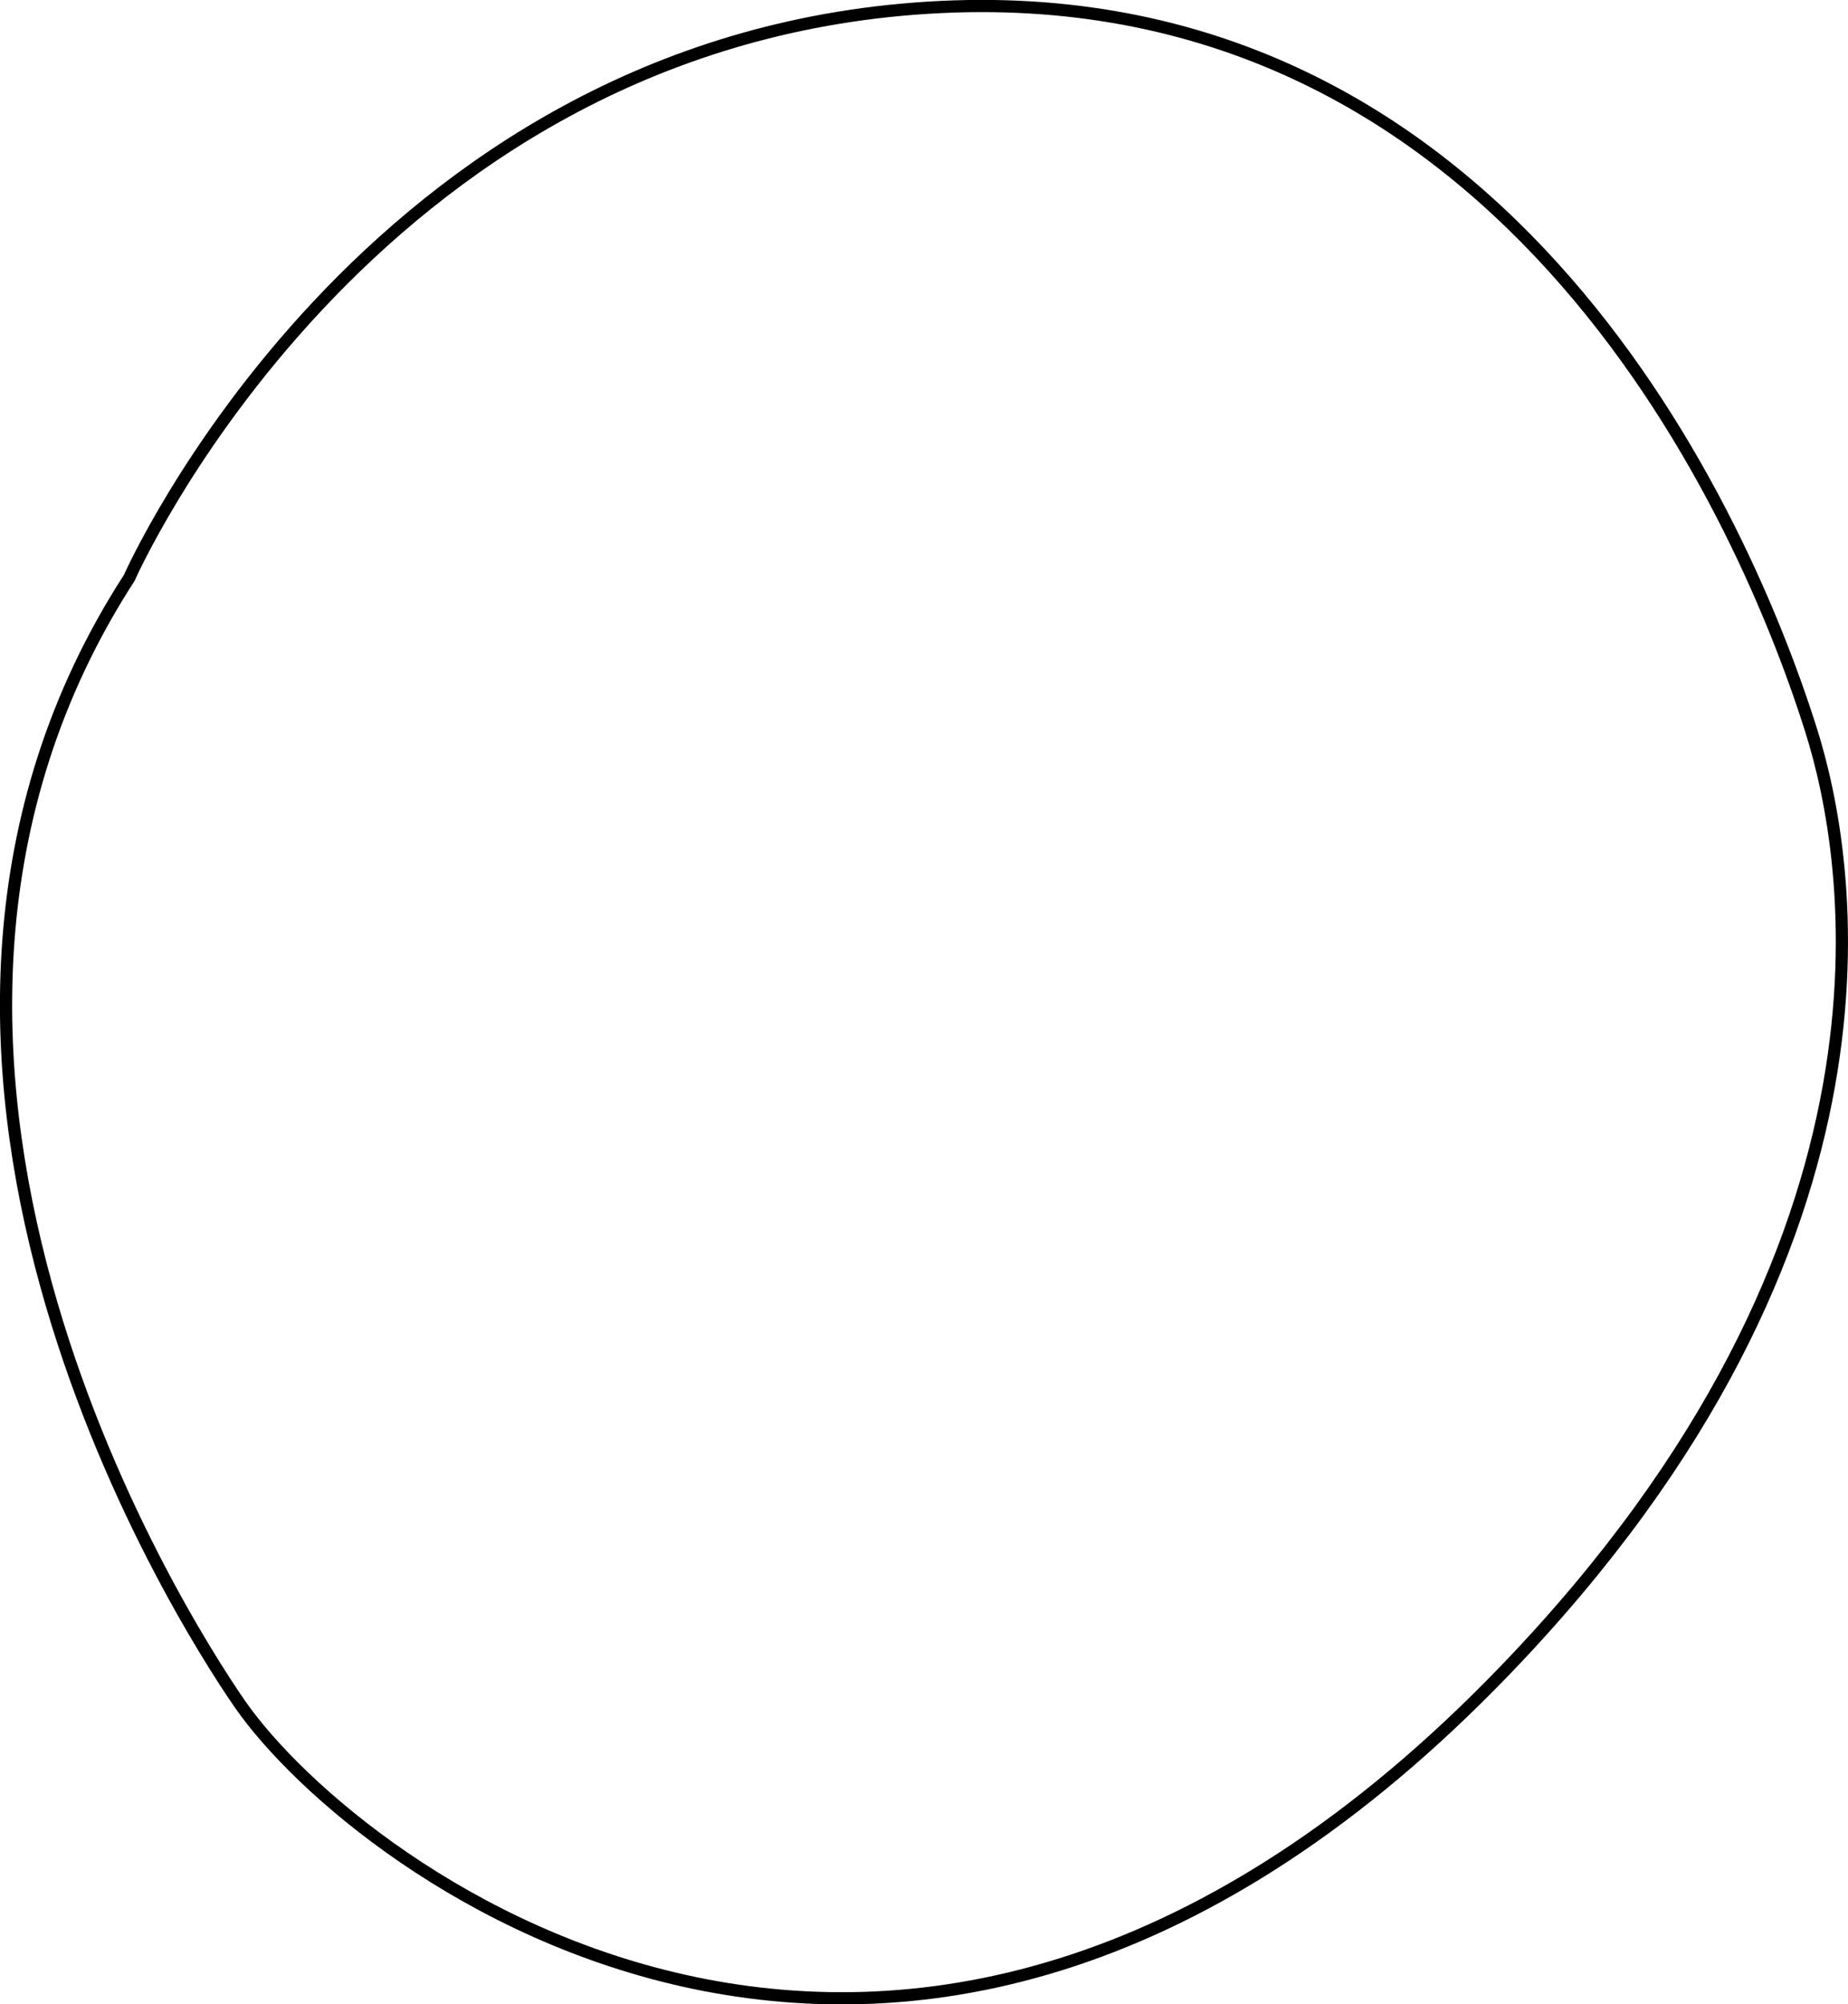<svg data-name="Layer 1" xmlns="http://www.w3.org/2000/svg" viewBox="0 0 151.59 164.33"><path d="M10.6 47.39S29.95 3.49 76.15.63s66.29 39.78 72.43 59.3c3.23 10.26 9 41.59-25.09 77-48.84 50.75-94.07 16.73-103.77 2.86-5.33-7.68-34.21-53.63-9.12-92.4z" fill="none" stroke="#000" stroke-miterlimit="10"/></svg>